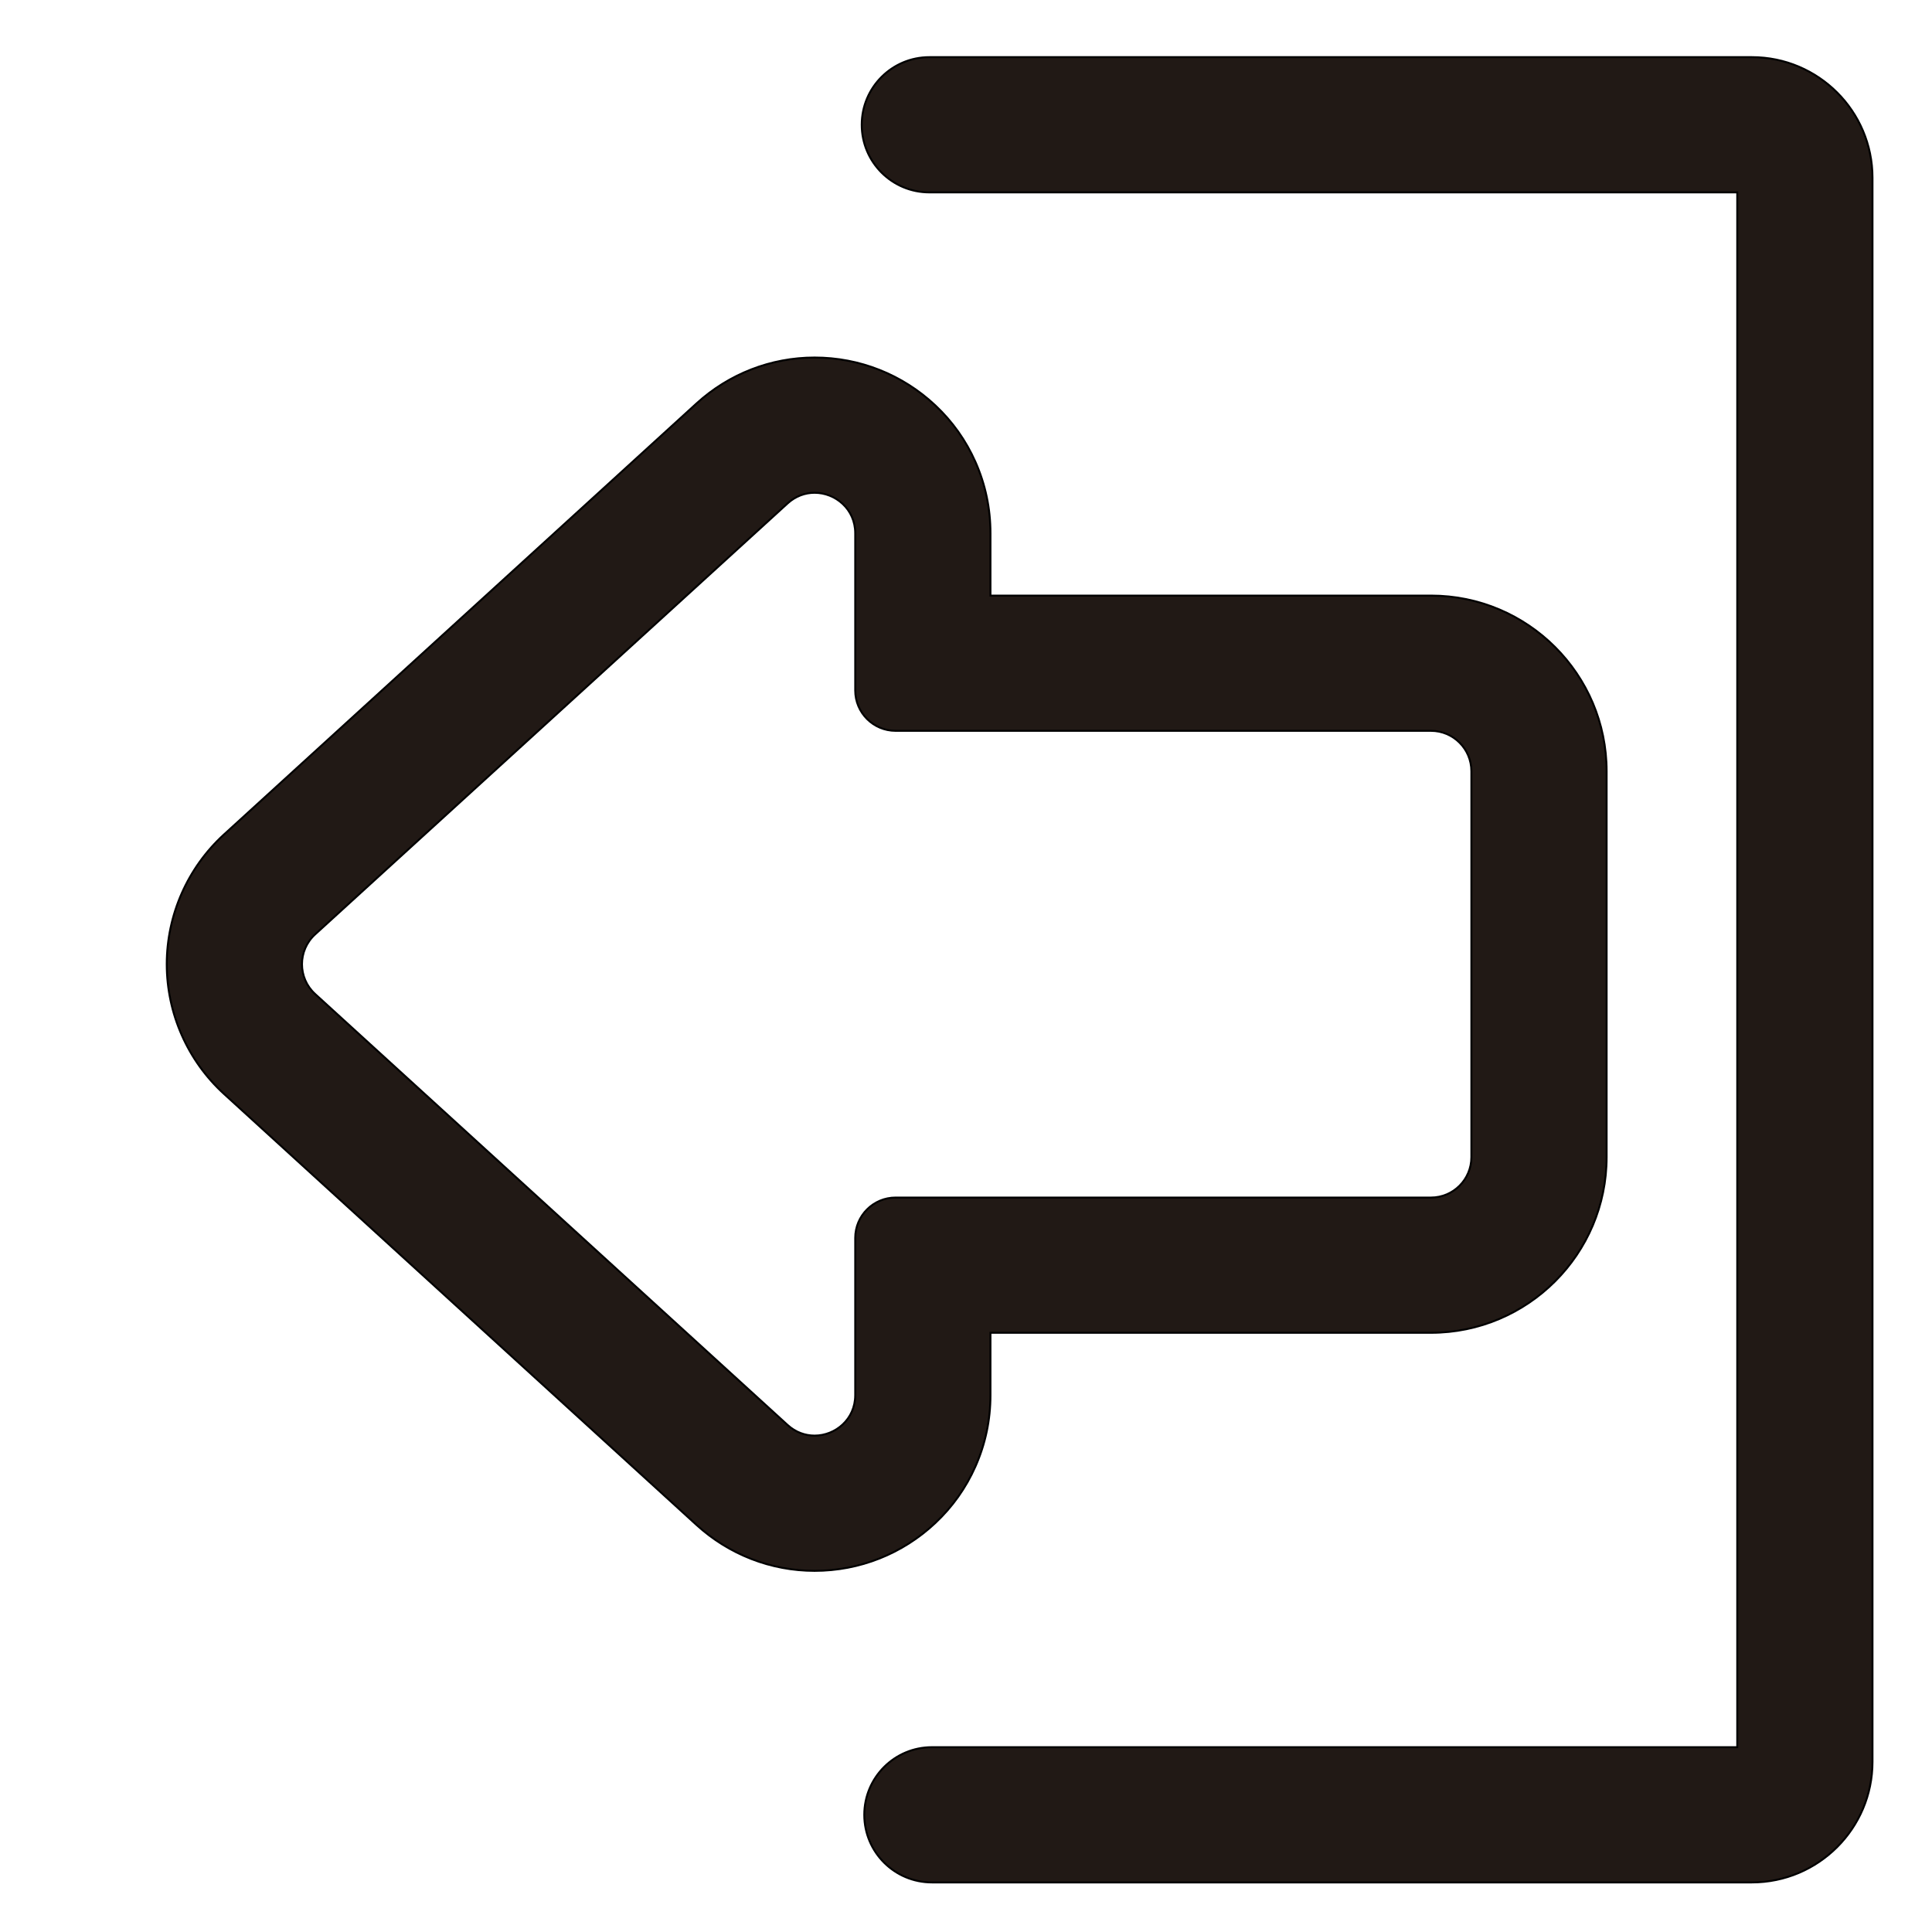 <?xml version="1.0" encoding="iso-8859-1"?>
<!-- Generator: Adobe Illustrator 18.0.0, SVG Export Plug-In . SVG Version: 6.00 Build 0)  -->
<!DOCTYPE svg PUBLIC "-//W3C//DTD SVG 1.1//EN" "http://www.w3.org/Graphics/SVG/1.1/DTD/svg11.dtd">
<svg version="1.1" id="Capa_1" xmlns="http://www.w3.org/2000/svg" xmlns:xlink="http://www.w3.org/1999/xlink" x="0px" y="0px"
	 viewBox="0 0 1000 1000" style="enable-background:new 0 0 1000 1000;" xml:space="preserve">
<g>
	<path style="fill:#211915;stroke:#000000;stroke-miterlimit:10;" d="M482.35,974.34h424.44c34.413,0,62.409-27.997,62.409-62.409
		V91.988c0-34.413-27.997-62.409-62.409-62.409H481.031c-19.33,0-35,15.67-35,35s15.67,35,35,35h418.167V904.34H482.35
		c-19.33,0-35,15.67-35,35S463.02,974.34,482.35,974.34z"/>
	<path style="fill:#211915;stroke:#000000;stroke-miterlimit:10;" d="M504.89,239.094c-4.922-11.108-11.923-20.968-20.809-29.305
		c-16.996-15.946-39.177-24.729-62.457-24.729c-0.001,0-0.004,0-0.005,0c-22.608,0.001-44.318,8.449-61.133,23.787L115.959,431.898
		c-18.84,17.187-29.645,41.667-29.644,67.167c0,25.499,10.805,49.979,29.644,67.164l244.528,223.052
		c16.815,15.339,38.527,23.787,61.136,23.787c23.279,0,45.46-8.781,62.455-24.727c8.886-8.336,15.888-18.196,20.81-29.304
		c5.159-11.642,7.775-24.064,7.775-36.922V689.85h228.011c50.128,0,90.911-40.782,90.911-90.911v-199.75
		c0-50.128-40.782-90.911-90.911-90.911h-228.01v-32.266C512.664,263.156,510.048,250.735,504.89,239.094z M740.674,378.278
		c11.549,0,20.911,9.362,20.911,20.911v199.75c0,11.548-9.362,20.911-20.911,20.911h-277.1c-11.549,0-20.911,9.362-20.911,20.911
		v81.355c0,12.532-10.266,20.952-21.041,20.952c-4.847,0-9.796-1.703-13.962-5.503L163.133,514.513
		c-9.092-8.293-9.092-22.604,0-30.898L407.66,260.564c4.165-3.799,9.115-5.502,13.962-5.503c10.775,0,21.041,8.419,21.041,20.952
		v81.355c0,11.548,9.362,20.911,20.911,20.911h277.1V378.278z"/>
</g>
</svg>
